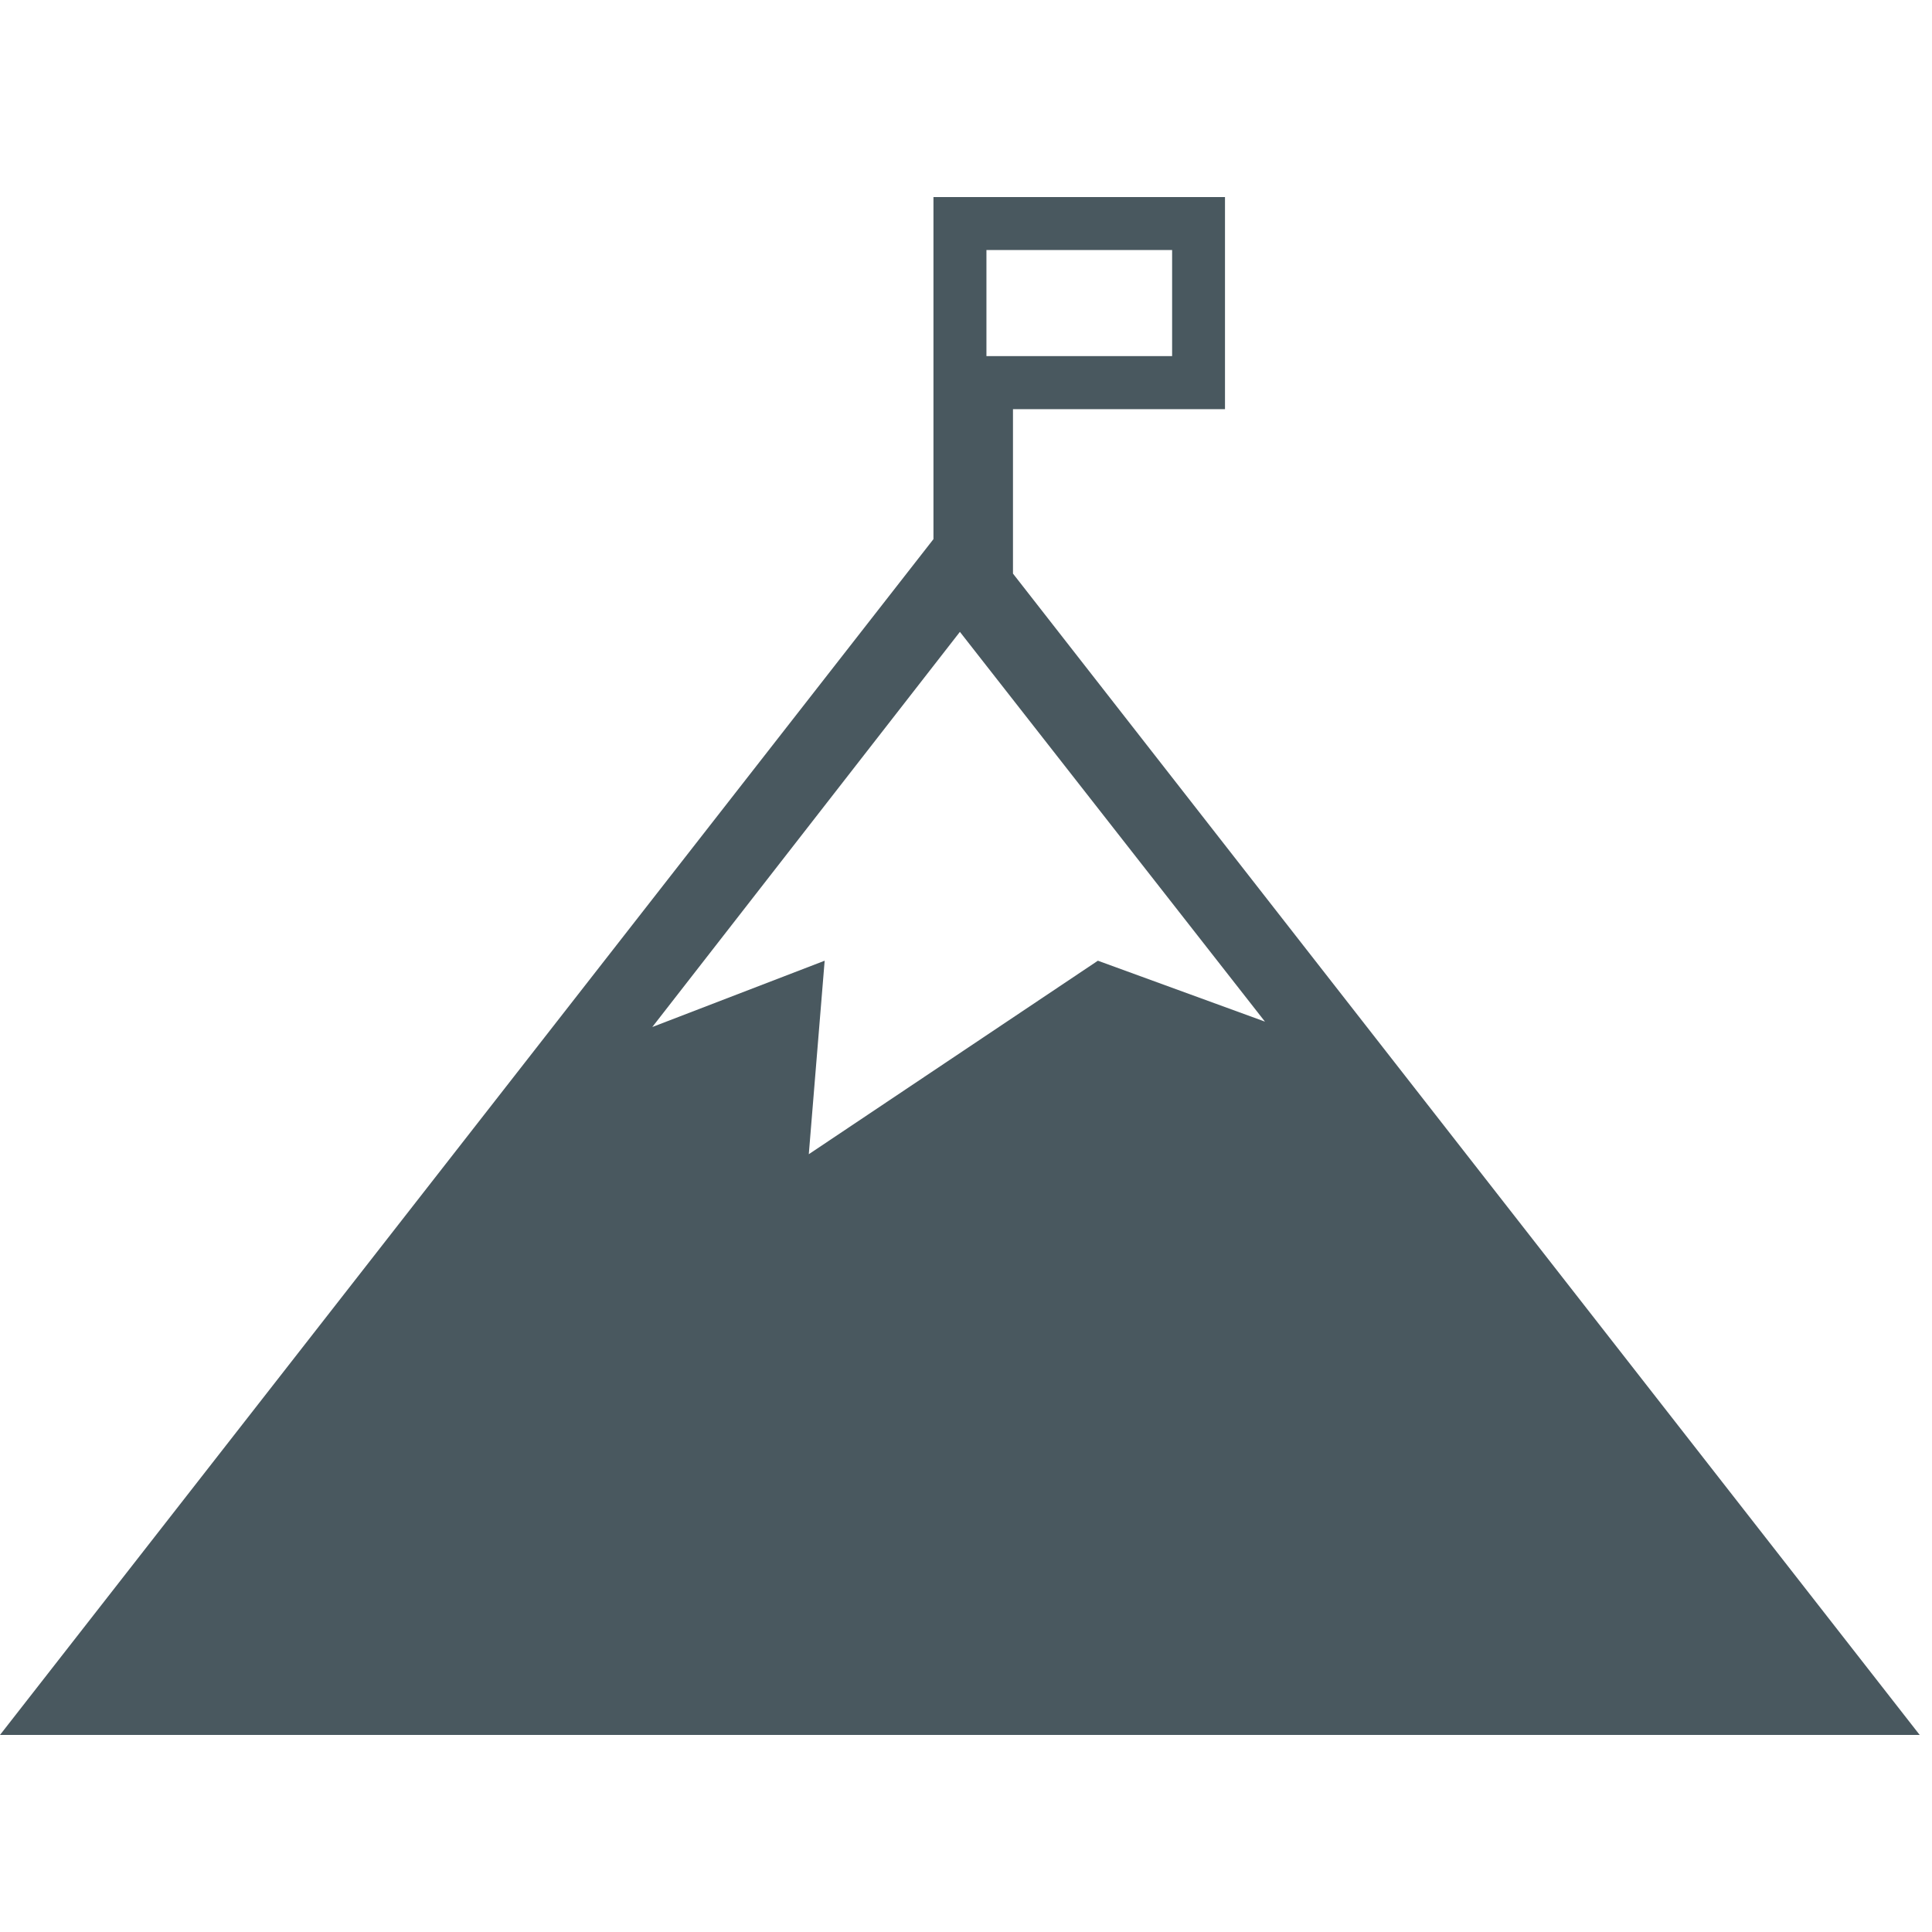 <?xml version="1.0" encoding="utf-8"?>
<!-- Generator: Adobe Illustrator 16.0.0, SVG Export Plug-In . SVG Version: 6.00 Build 0)  -->
<!DOCTYPE svg PUBLIC "-//W3C//DTD SVG 1.1//EN" "http://www.w3.org/Graphics/SVG/1.1/DTD/svg11.dtd">
<svg version="1.1" id="Layer_1" xmlns="http://www.w3.org/2000/svg" xmlns:xlink="http://www.w3.org/1999/xlink" x="0px" y="0px"
	 width="19px" height="19px" viewBox="0 0 19 19" enable-background="new 0 0 19 19" xml:space="preserve">
<g display="none">
	<rect x="2.812" y="0.76" display="inline" fill="#FF00FF" width="13.68" height="13.68"/>
</g>
<g>
	<g>
		<path fill="#49585F" d="M18.879,17.062L9.962,5.641V4.024h2.085V1.938H9.18v3.364L0,17.062H18.879z M10.797,9.448l-2.843,1.903
			L8.11,9.448L6.415,10.1L9.44,6.214l3,3.833L10.797,9.448z M9.701,2.459h1.826v1.043H9.701V2.459z"/>
	</g>
</g>
</svg>
